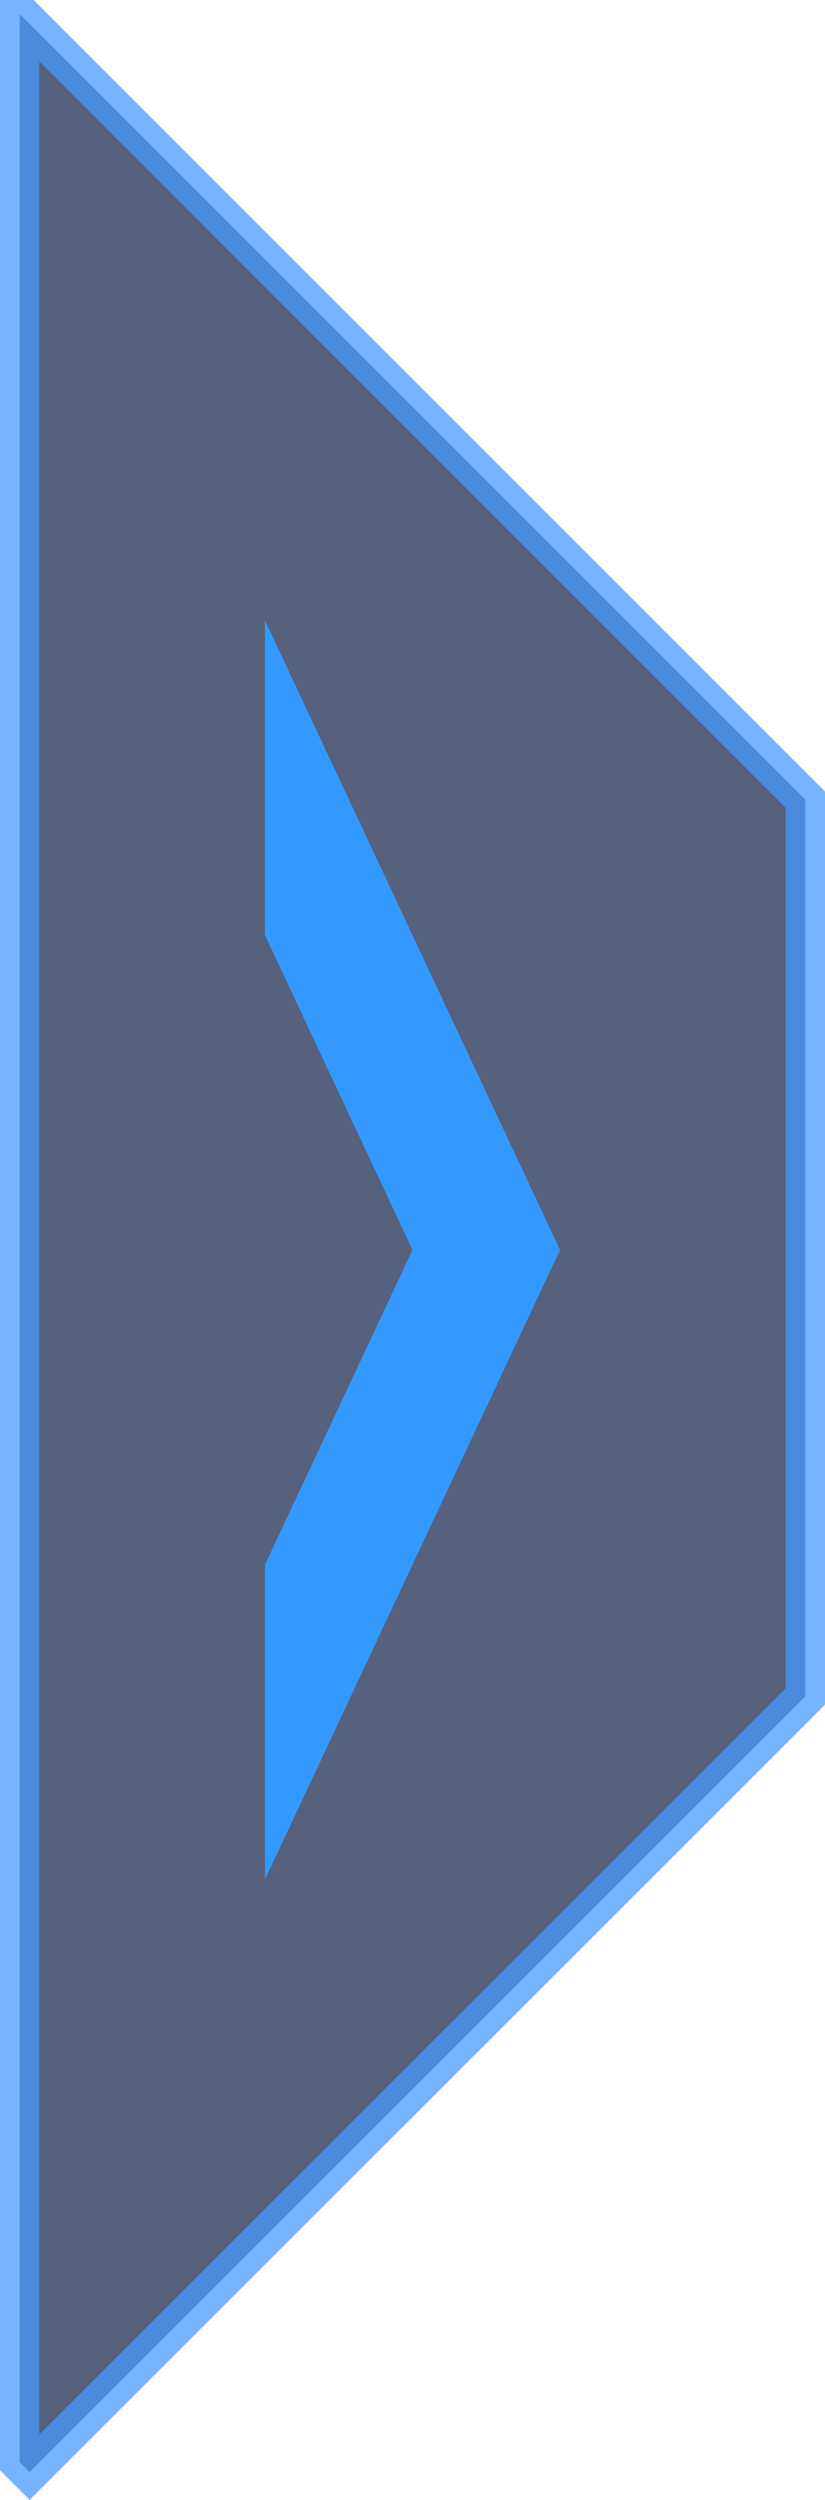 <?xml version="1.0" encoding="UTF-8" standalone="no"?>
<!-- Created with Inkscape (http://www.inkscape.org/) -->

<svg
   xmlns:dc="http://purl.org/dc/elements/1.1/"
   xmlns:cc="http://creativecommons.org/ns#"
   xmlns:rdf="http://www.w3.org/1999/02/22-rdf-syntax-ns#"
   xmlns:svg="http://www.w3.org/2000/svg"
   xmlns="http://www.w3.org/2000/svg"
   xmlns:sodipodi="http://sodipodi.sourceforge.net/DTD/sodipodi-0.dtd"
   xmlns:inkscape="http://www.inkscape.org/namespaces/inkscape"
   viewBox="0 0 41.94 127.074"
   id="svg4820"
   version="1.1"
   inkscape:version="0.91 r13725"
   sodipodi:docname="single-angle-left.svg">
  <defs
     id="defs4822" />
  <g
     inkscape:label="Layer 1"
     inkscape:groupmode="layer"
     id="layer1"
     transform="translate(-175.542,-423.667)">
    <path
       transform="translate(160.322,154.494)"
       style="opacity:0.74;fill:#1c2b51;stroke:#479aff;stroke-width:2px;stroke-miterlimit:10"
       d="M 16.725,394.833 16.22,394.328 l 0,0 0,-124.448 0,0 39.94,39.94 0,45.588 z"
       id="polygon4162"
       inkscape:connector-curvature="0"
       sodipodi:nodetypes="cccccccc" />
    <polygon
       transform="matrix(-1,0,0,1,232.702,138.404)"
       class="cls-5"
       points="43.69,316.8 43.69,332.8 43.69,332.8 36.19,348.8 43.69,364.8 43.69,380.8 28.69,348.8 "
       id="polygon4164"
       style="fill:#3399ff" />
  </g>
</svg>
